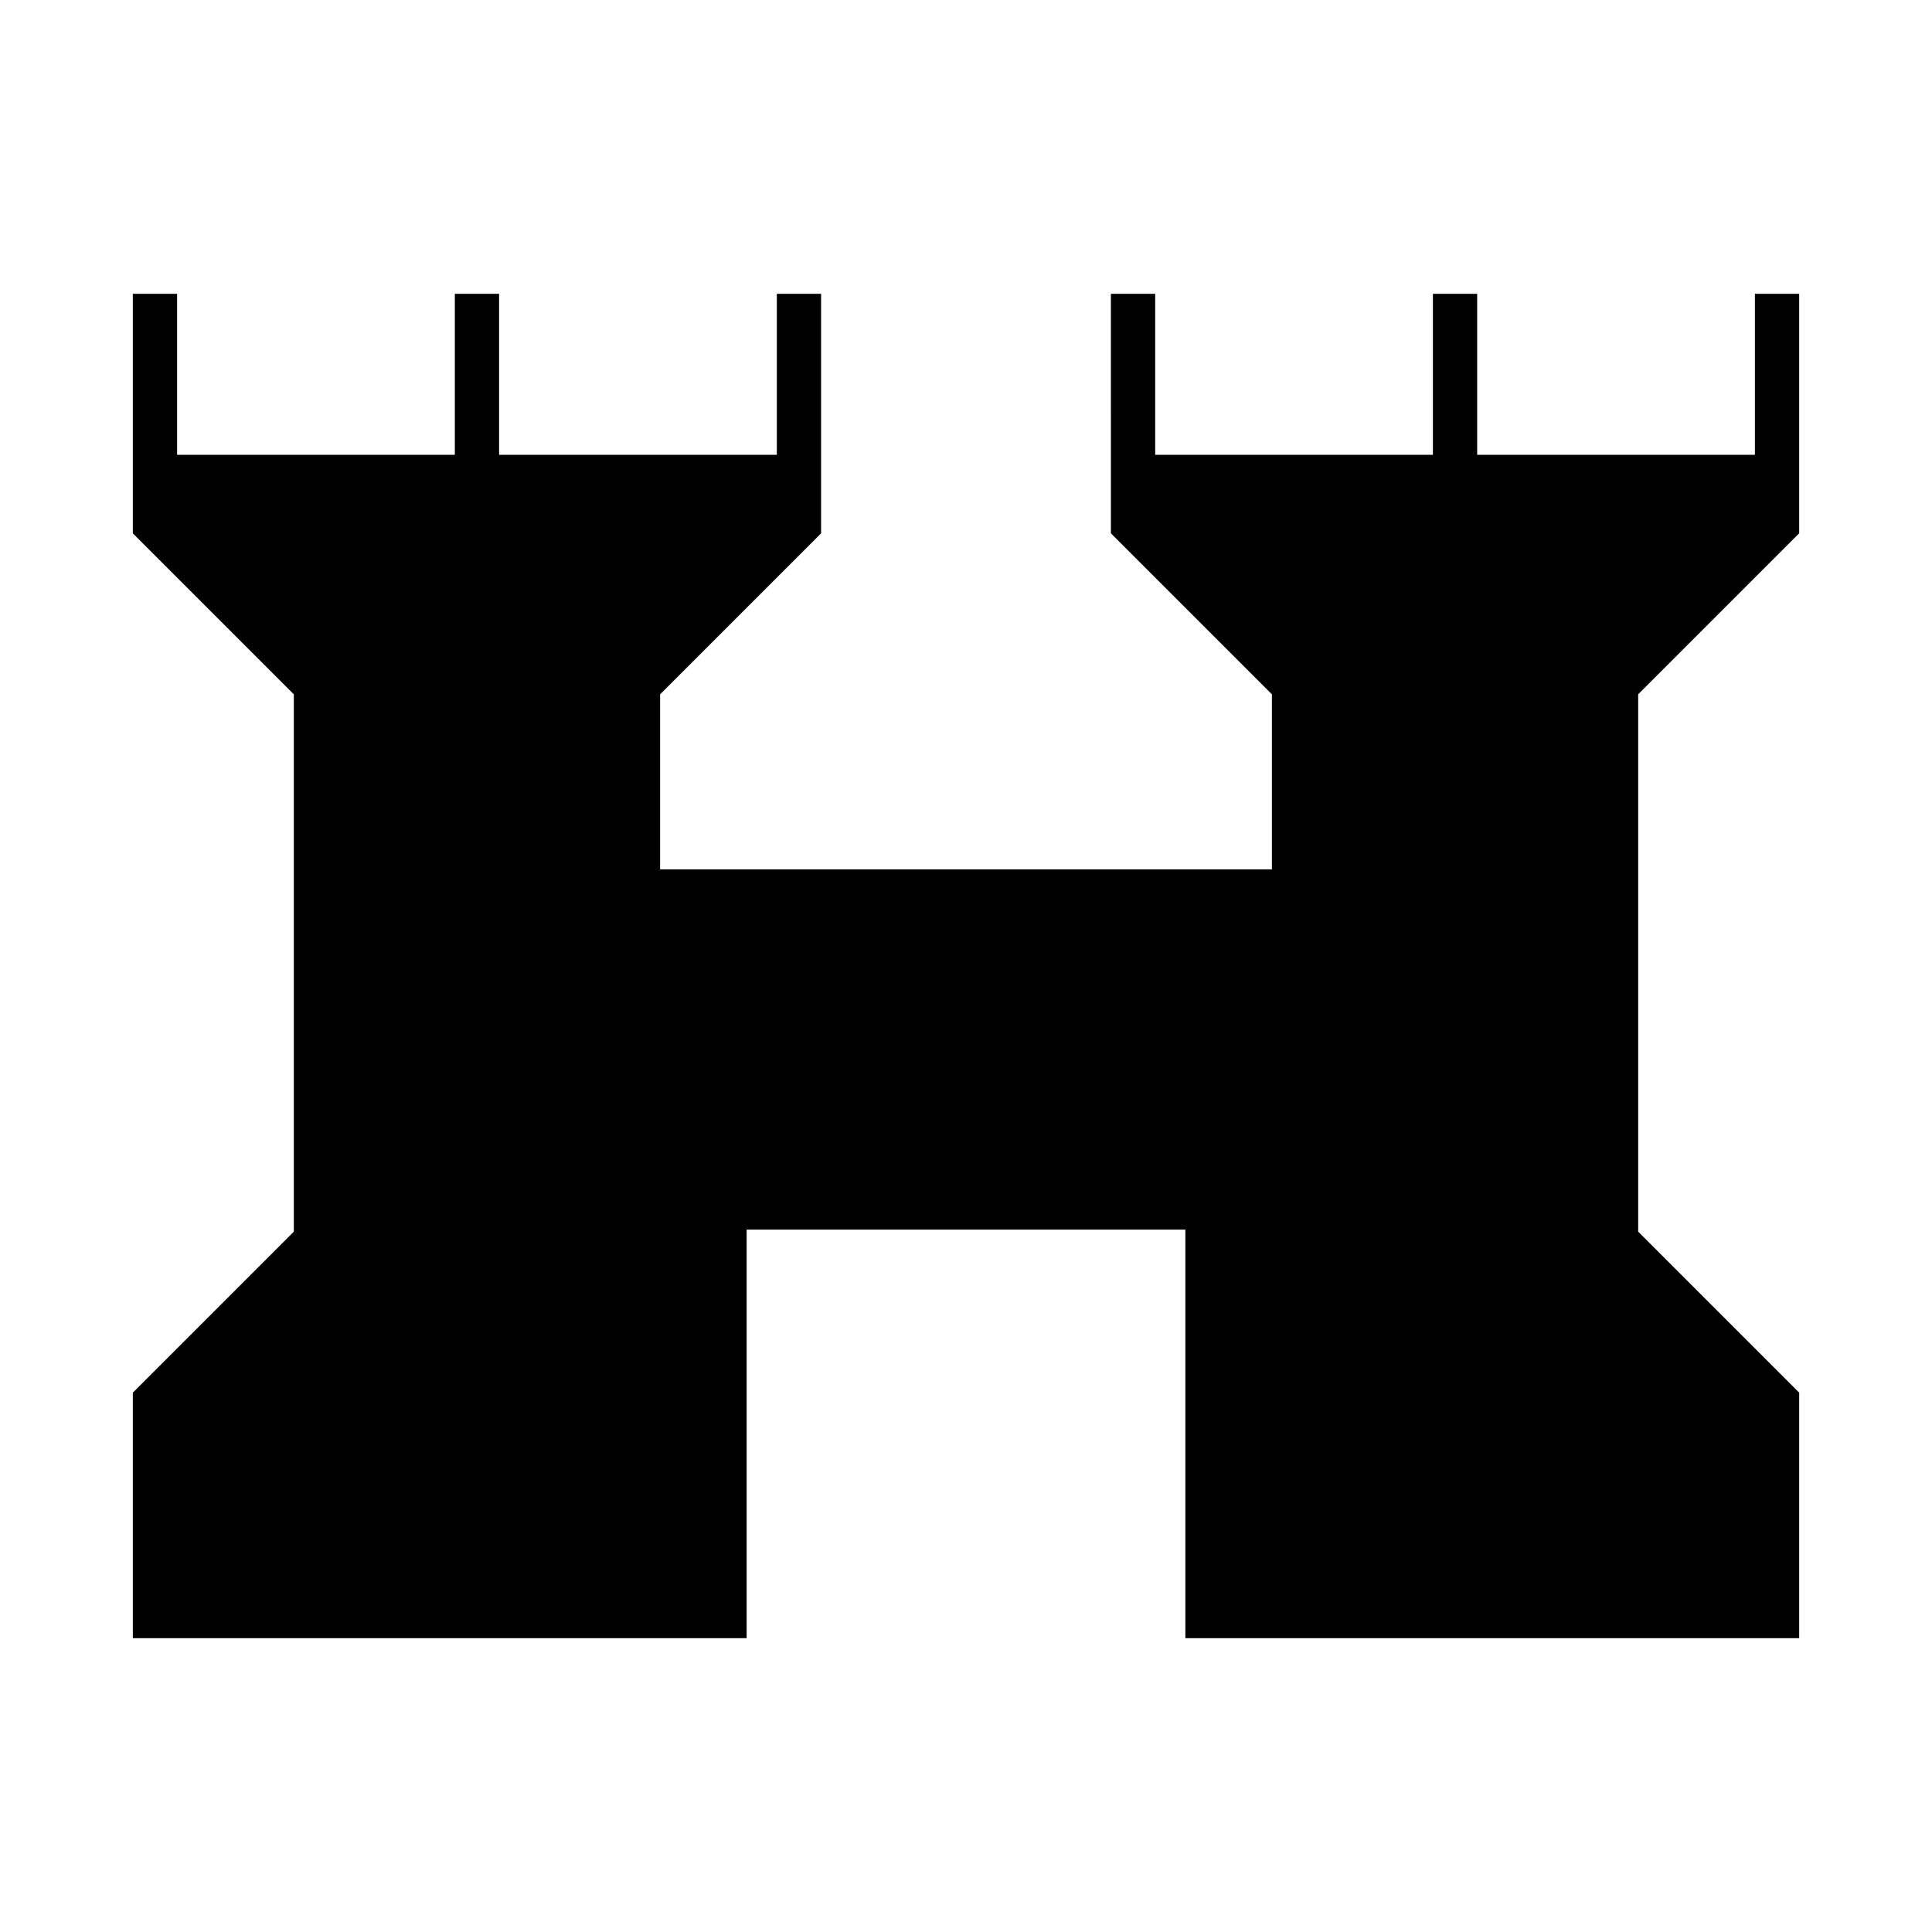 <svg xmlns="http://www.w3.org/2000/svg" width="48" height="48" viewBox="0 96 960 960"><path d="M66 910V788l80-80V441l-80-80V242h22v80h138v-80h22v80h138v-80h22v119l-80 80v87h304v-87l-80-80V242h22v80h138v-80h22v80h138v-80h22v119l-80 80v267l80 80v122H589V707H371v203H66Z"/></svg>